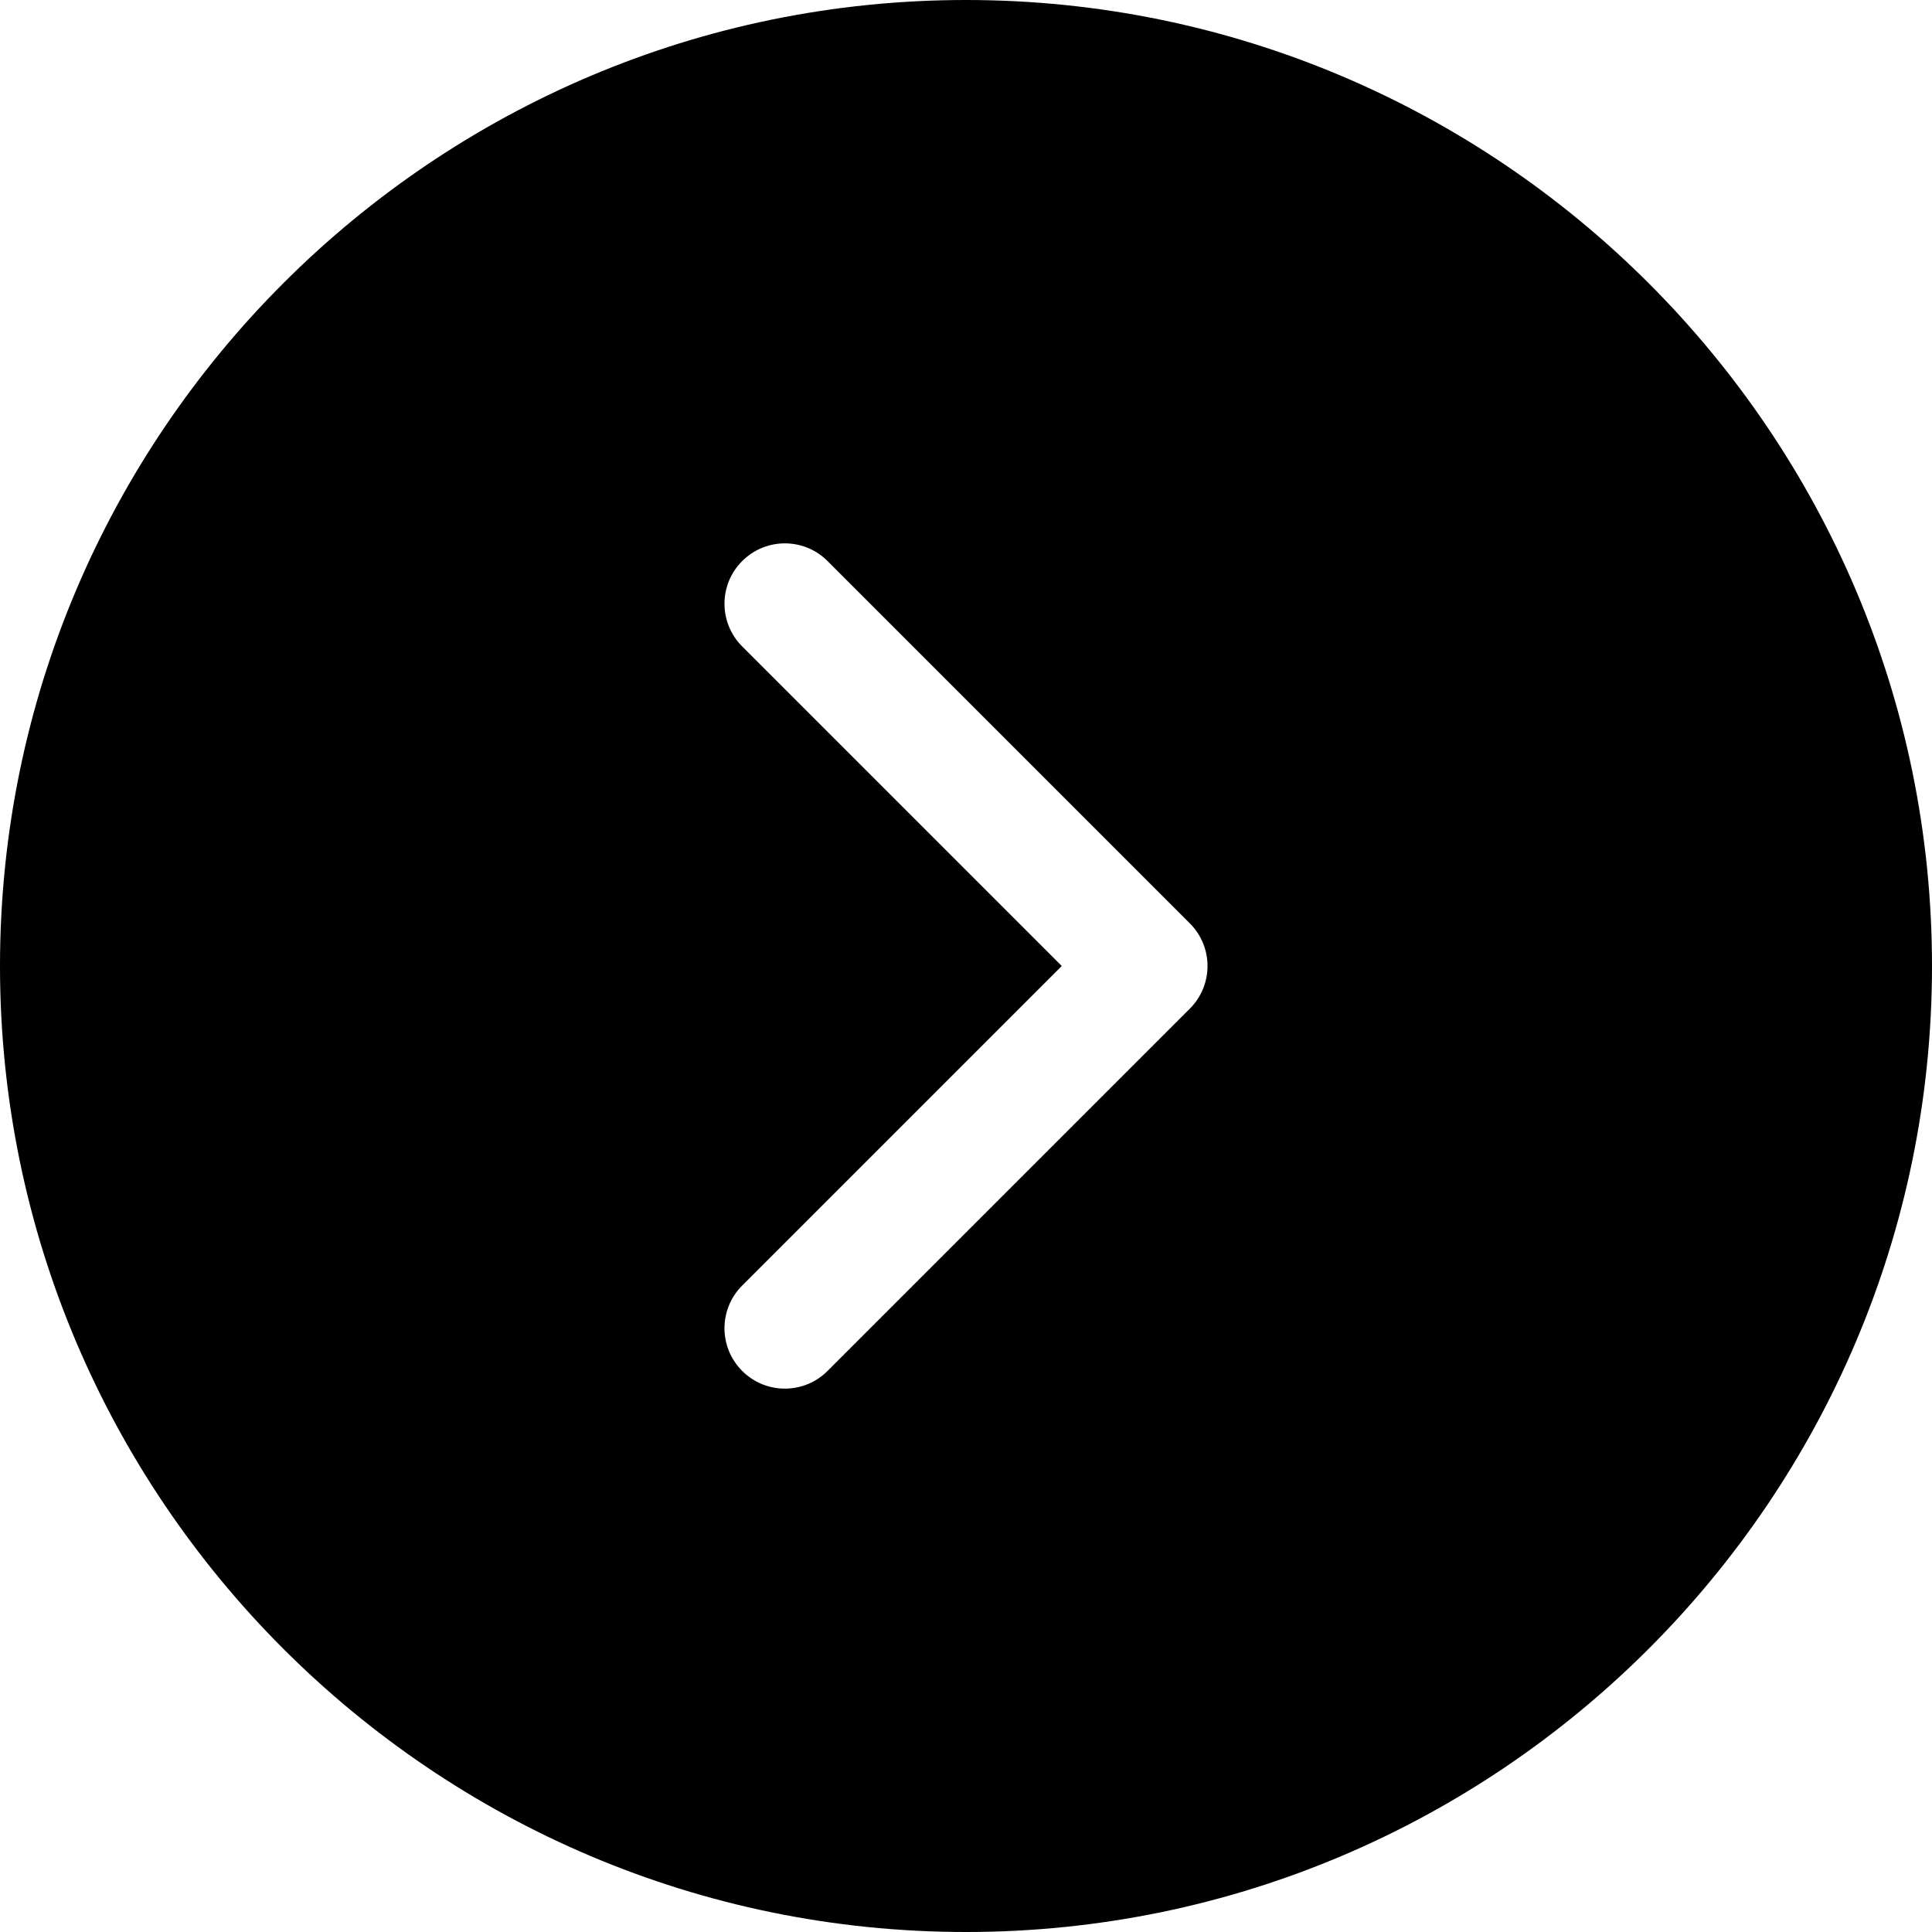 <?xml version="1.0" encoding="utf-8"?>
<!-- Generator: Adobe Illustrator 19.2.1, SVG Export Plug-In . SVG Version: 6.00 Build 0)  -->
<!DOCTYPE svg PUBLIC "-//W3C//DTD SVG 1.1//EN" "http://www.w3.org/Graphics/SVG/1.1/DTD/svg11.dtd">
<svg version="1.1" id="Layer_1" xmlns="http://www.w3.org/2000/svg" xmlns:xlink="http://www.w3.org/1999/xlink" x="0px" y="0px"
	 width="32px" height="32px" viewBox="0 0 32 32" enable-background="new 0 0 32 32" xml:space="preserve">
<path d="M16,0C7.178,0,0,7.178,0,16s7.178,16,16,16s16-7.178,16-16S24.822,0,16,0z M19.707,16.707l-6,6
	C13.512,22.902,13.256,23,13,23s-0.512-0.098-0.707-0.293c-0.391-0.391-0.391-1.023,0-1.414L17.586,16l-5.293-5.293
	c-0.391-0.391-0.391-1.023,0-1.414s1.023-0.391,1.414,0l6,6C20.098,15.684,20.098,16.316,19.707,16.707z"/>
</svg>

